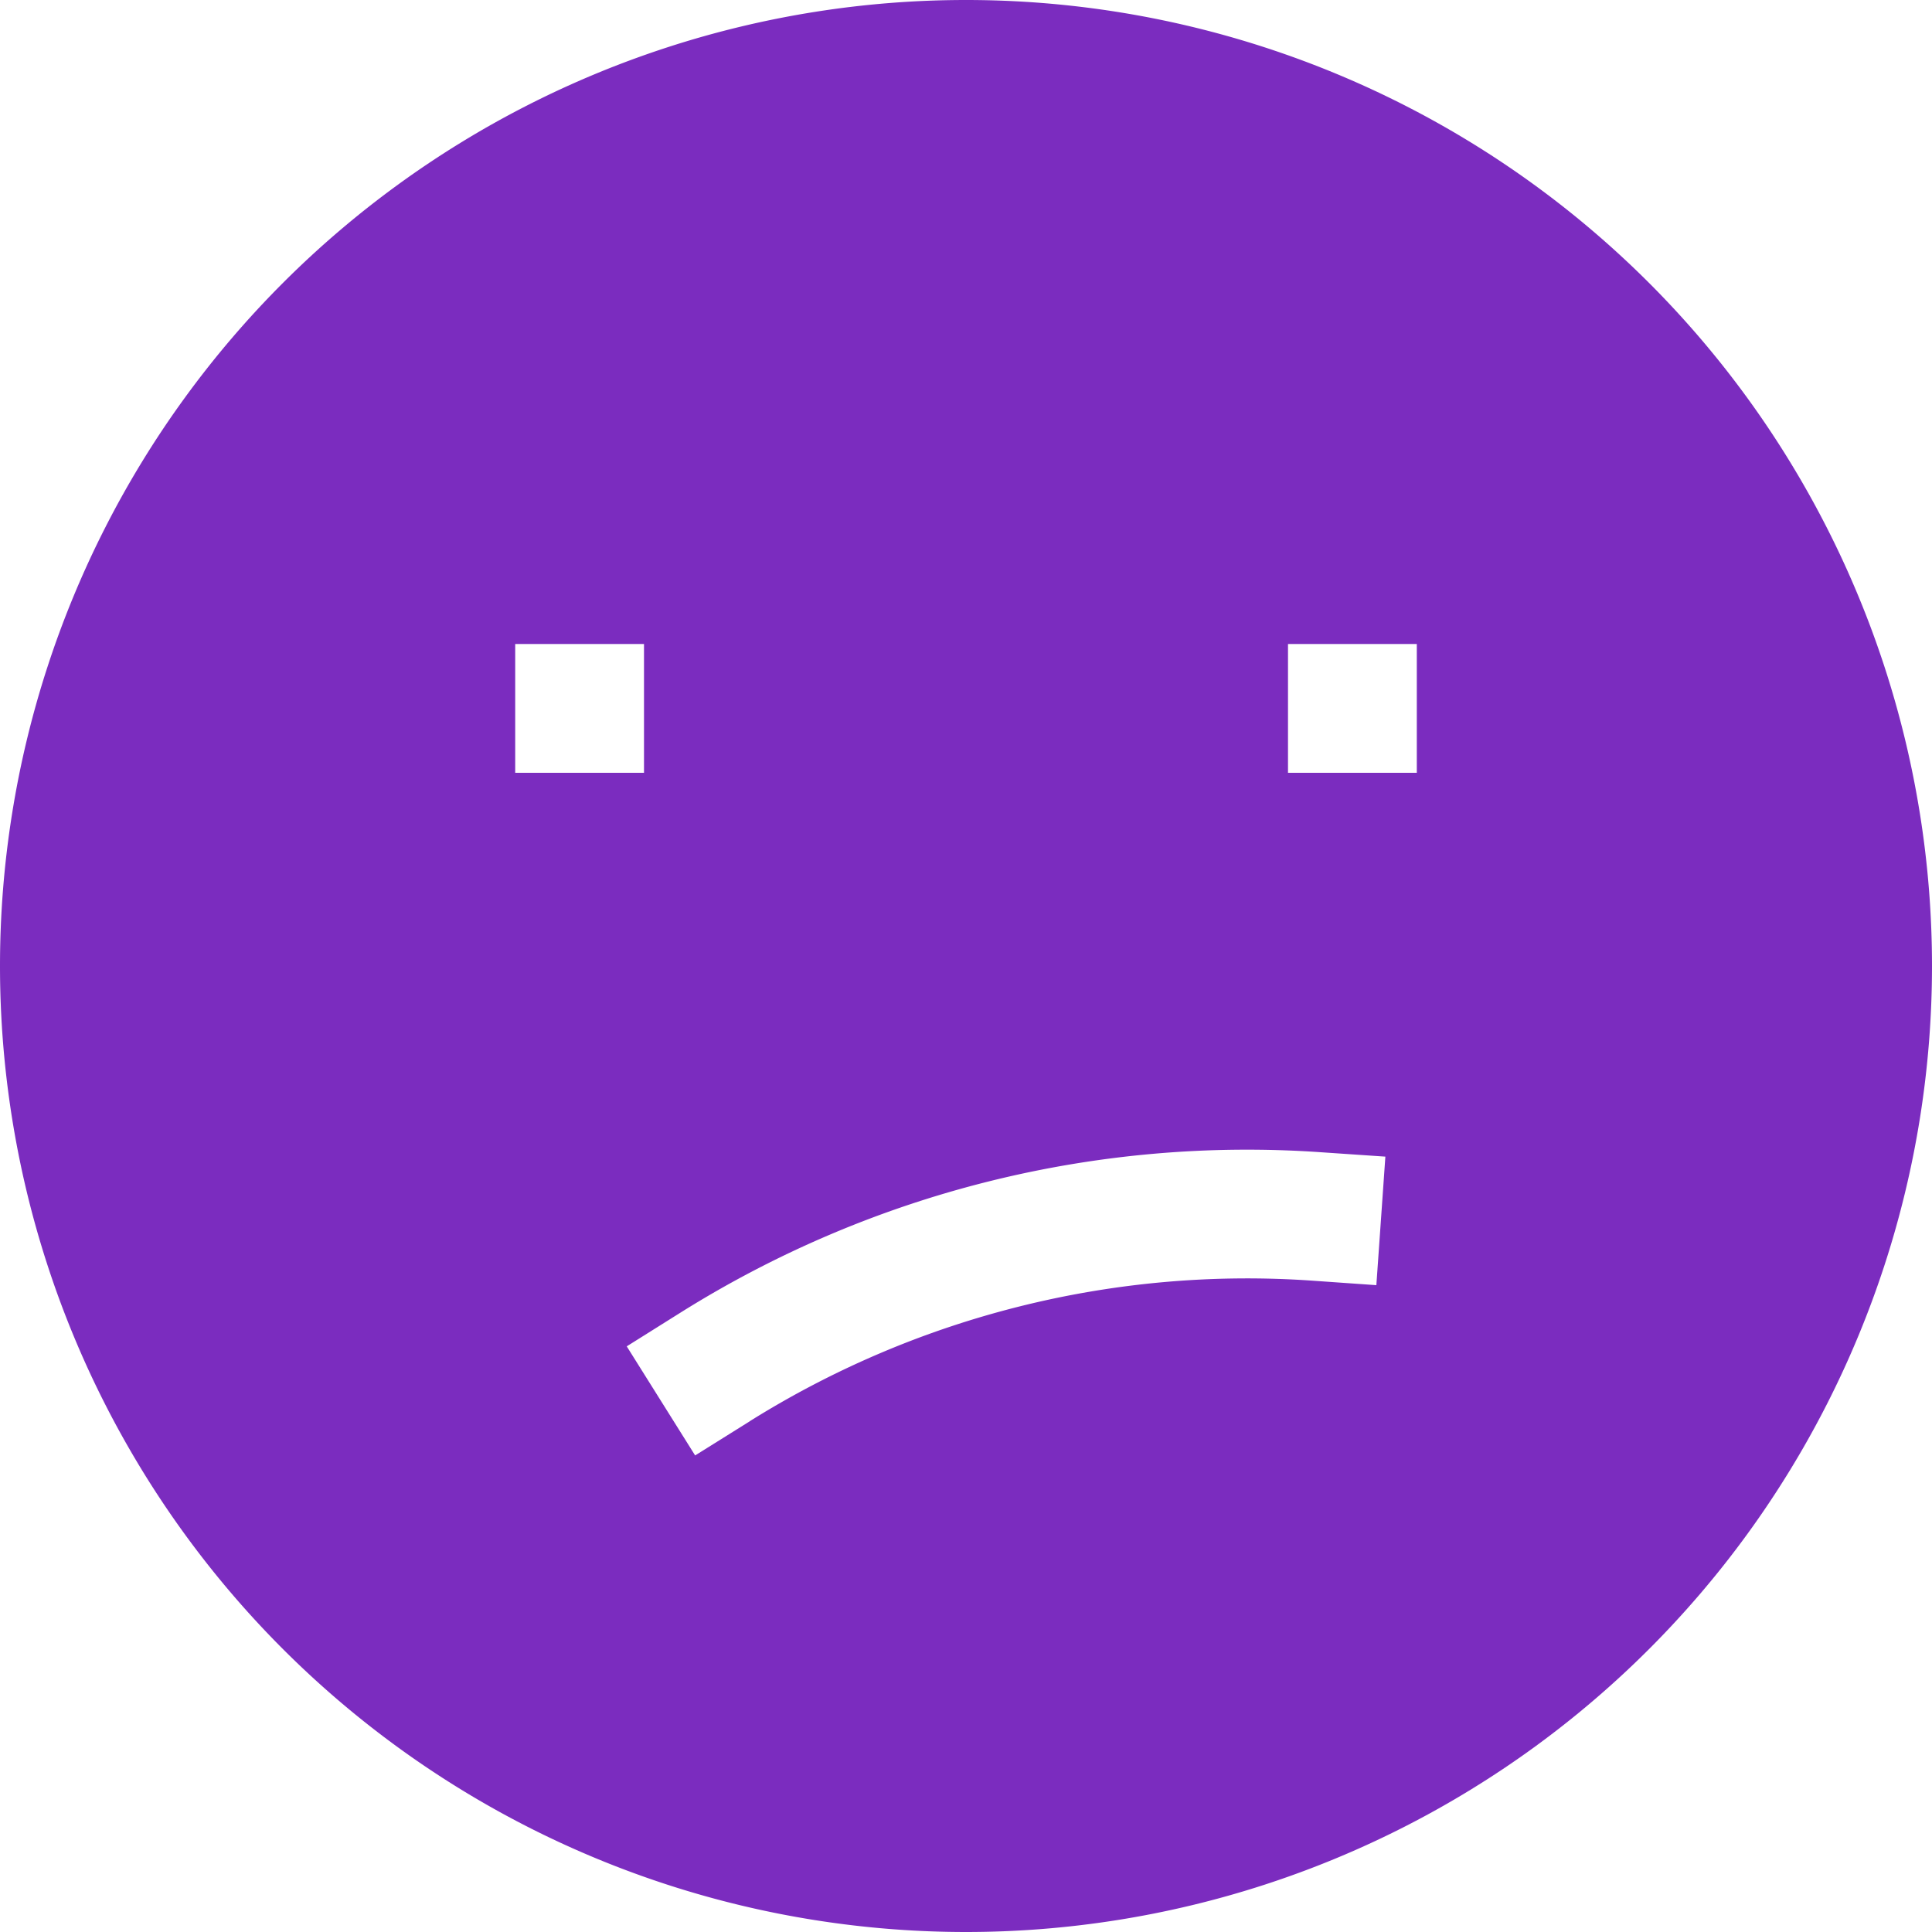 <svg fill="none" viewBox="0 0 15 15" xmlns="http://www.w3.org/2000/svg"><path clip-rule="evenodd" d="M0 7.5a7.5 7.5 0 1 1 15 0 7.5 7.5 0 0 1-15 0ZM4 6h1V5H4v1Zm1.82 5.035a7.278 7.278 0 0 1 4.368-1.092l.498.035.07-.998-.5-.034a8.278 8.278 0 0 0-4.966 1.241l-.424.266.531.847.424-.265ZM11 6h-1V5h1v1Z" fill="#7b2cbf" fill-rule="evenodd" class="fill-000000"></path></svg>